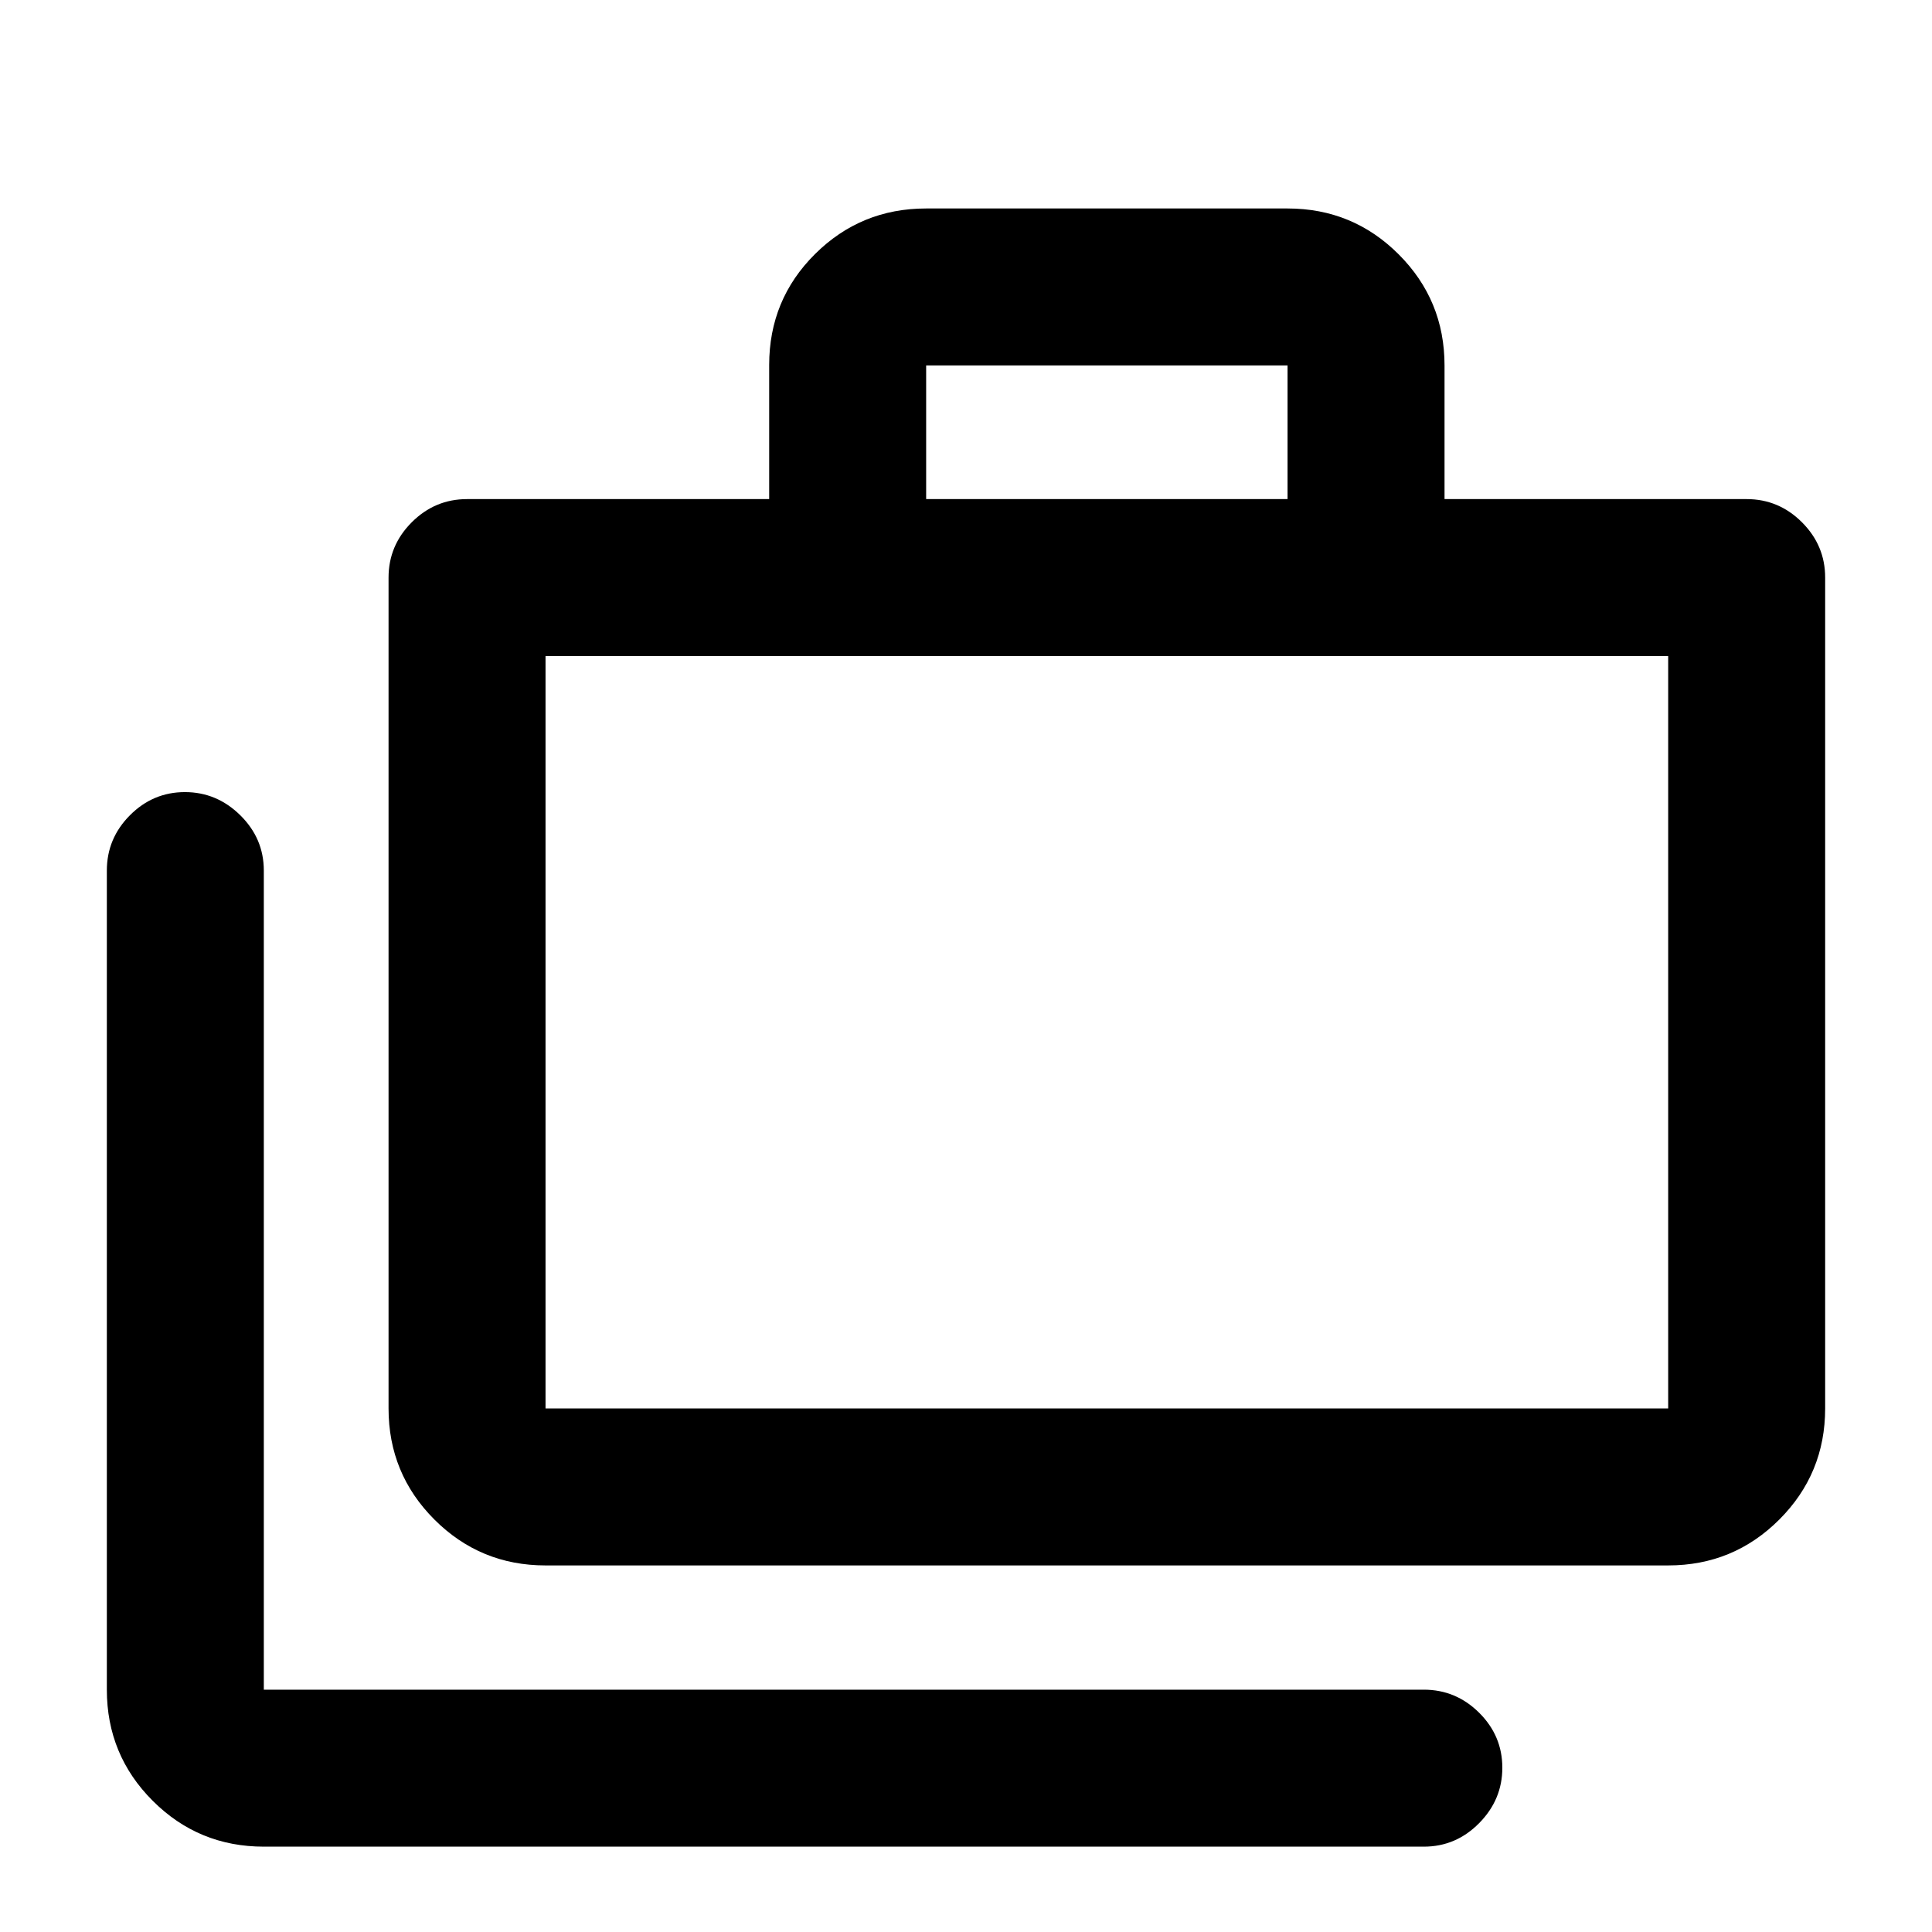 <svg xmlns="http://www.w3.org/2000/svg" height="20" viewBox="0 -960 960 960" width="20"><path d="M131.09-42.41q-32.42 0-55.21-22.79t-22.79-55.21v-407q0-15.96 11.46-27.48t27.33-11.52q15.86 0 27.53 11.52 11.68 11.52 11.68 27.48v407H707.5q15.95 0 27.48 11.46 11.52 11.46 11.52 27.33 0 15.86-11.52 27.53-11.53 11.68-27.48 11.68H131.09Zm139.98-139.74q-32.42 0-55.21-22.79t-22.79-55.21V-673q0-15.95 11.52-27.48Q216.11-712 232.07-712H382.2v-66.63q0-32.5 22.79-55.14t55.21-22.64h179.58q32.42 0 55.21 22.79t22.79 55.21V-712h150.13q15.96 0 27.48 11.52 11.52 11.53 11.52 27.48v412.85q0 32.42-22.79 55.21t-55.21 22.79H271.07Zm0-78h557.84V-634H271.07v373.85ZM460.2-712h179.58v-66.41H460.2V-712ZM271.07-260.15V-634v373.85Z"/></svg>